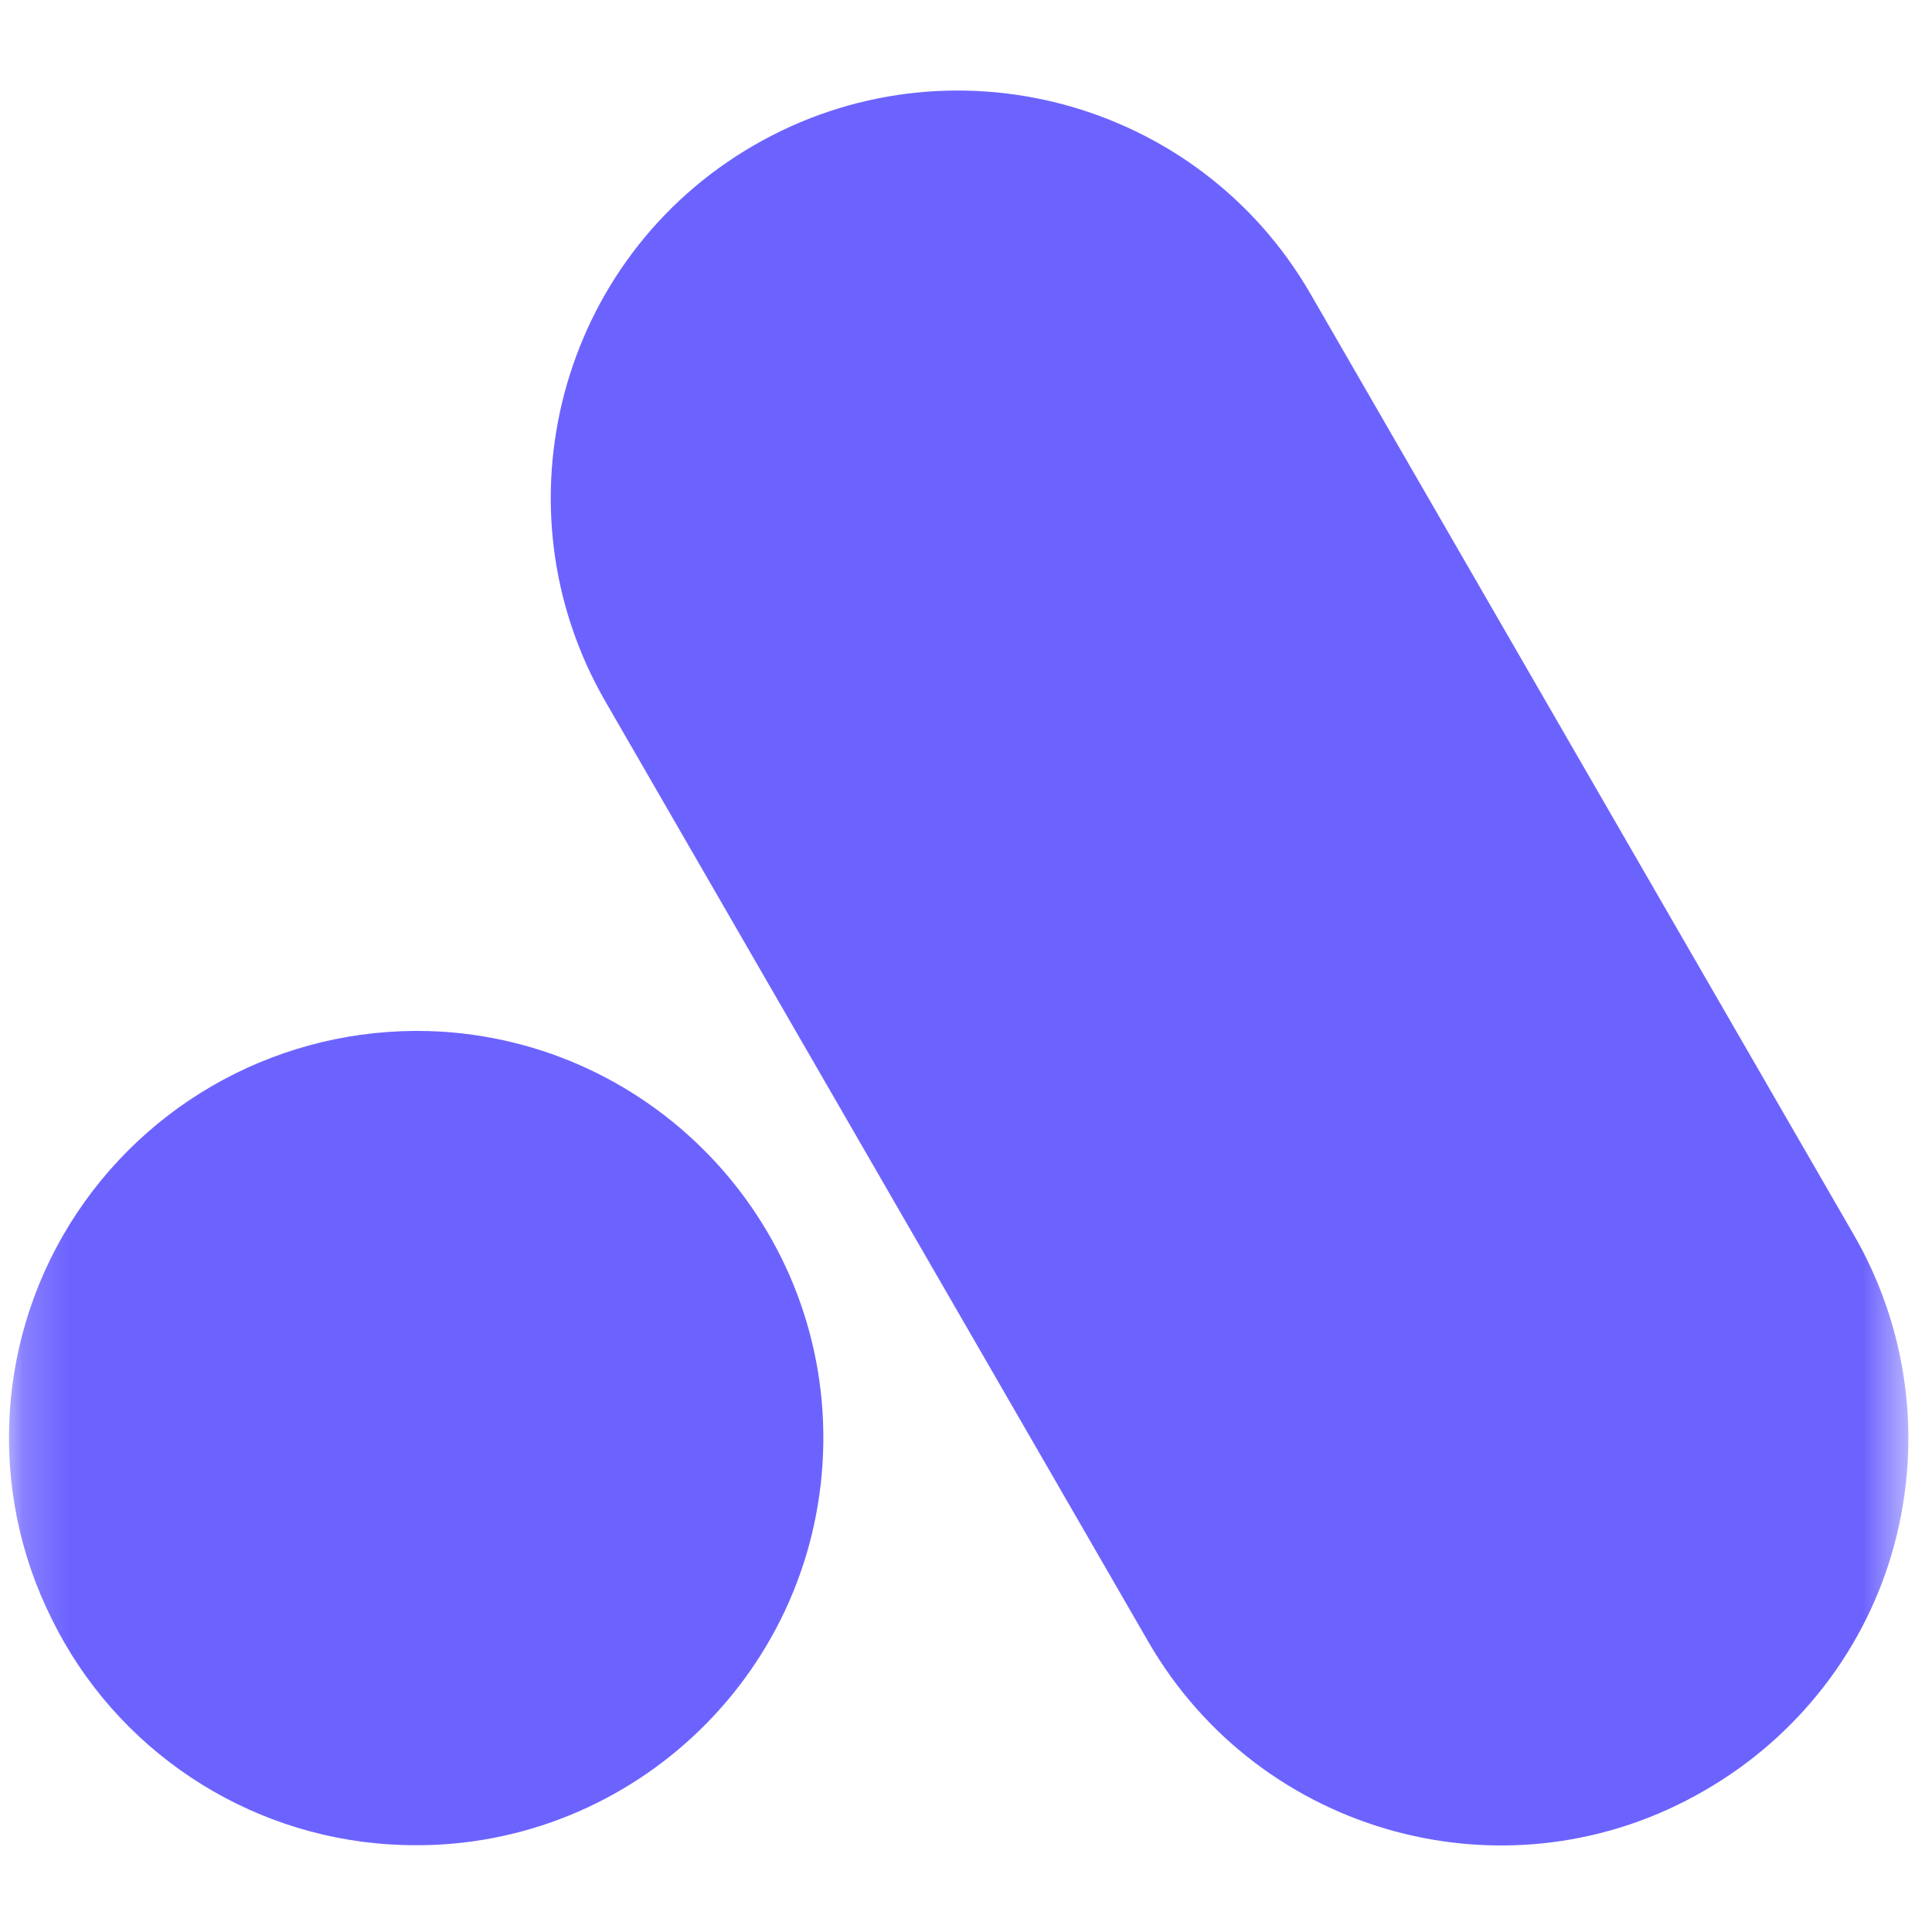 <svg width="24" height="24" viewBox="0 0 42 42" fill="none" xmlns="http://www.w3.org/2000/svg">
<mask id="mask0_1_3282" style="mask-type:alpha" maskUnits="userSpaceOnUse" x="0" y="0" width="42" height="42">
<path d="M41.484 0.398H0.194V41.688H41.484V0.398Z" fill="white"/>
</mask>
<g mask="url(#mask0_1_3282)">
<path d="M1.674 26.367C-0.08 28.999 -0.287 32.371 1.124 35.193C2.517 38.031 5.339 39.907 8.487 40.096C13.373 40.406 17.571 36.689 17.881 31.821C18.191 26.934 14.474 22.737 9.606 22.427C6.44 22.238 3.429 23.735 1.674 26.367V26.367ZM28.49 6.39C26.047 2.158 20.628 0.713 16.395 3.156C12.163 5.599 10.718 11.018 13.161 15.25L24.963 35.689C27.406 39.921 32.825 41.384 37.058 38.923C39.088 37.754 40.584 35.827 41.187 33.556C41.789 31.285 41.479 28.876 40.292 26.829L28.49 6.39Z" fill="#6C63FF"/>
</g>
</svg>
